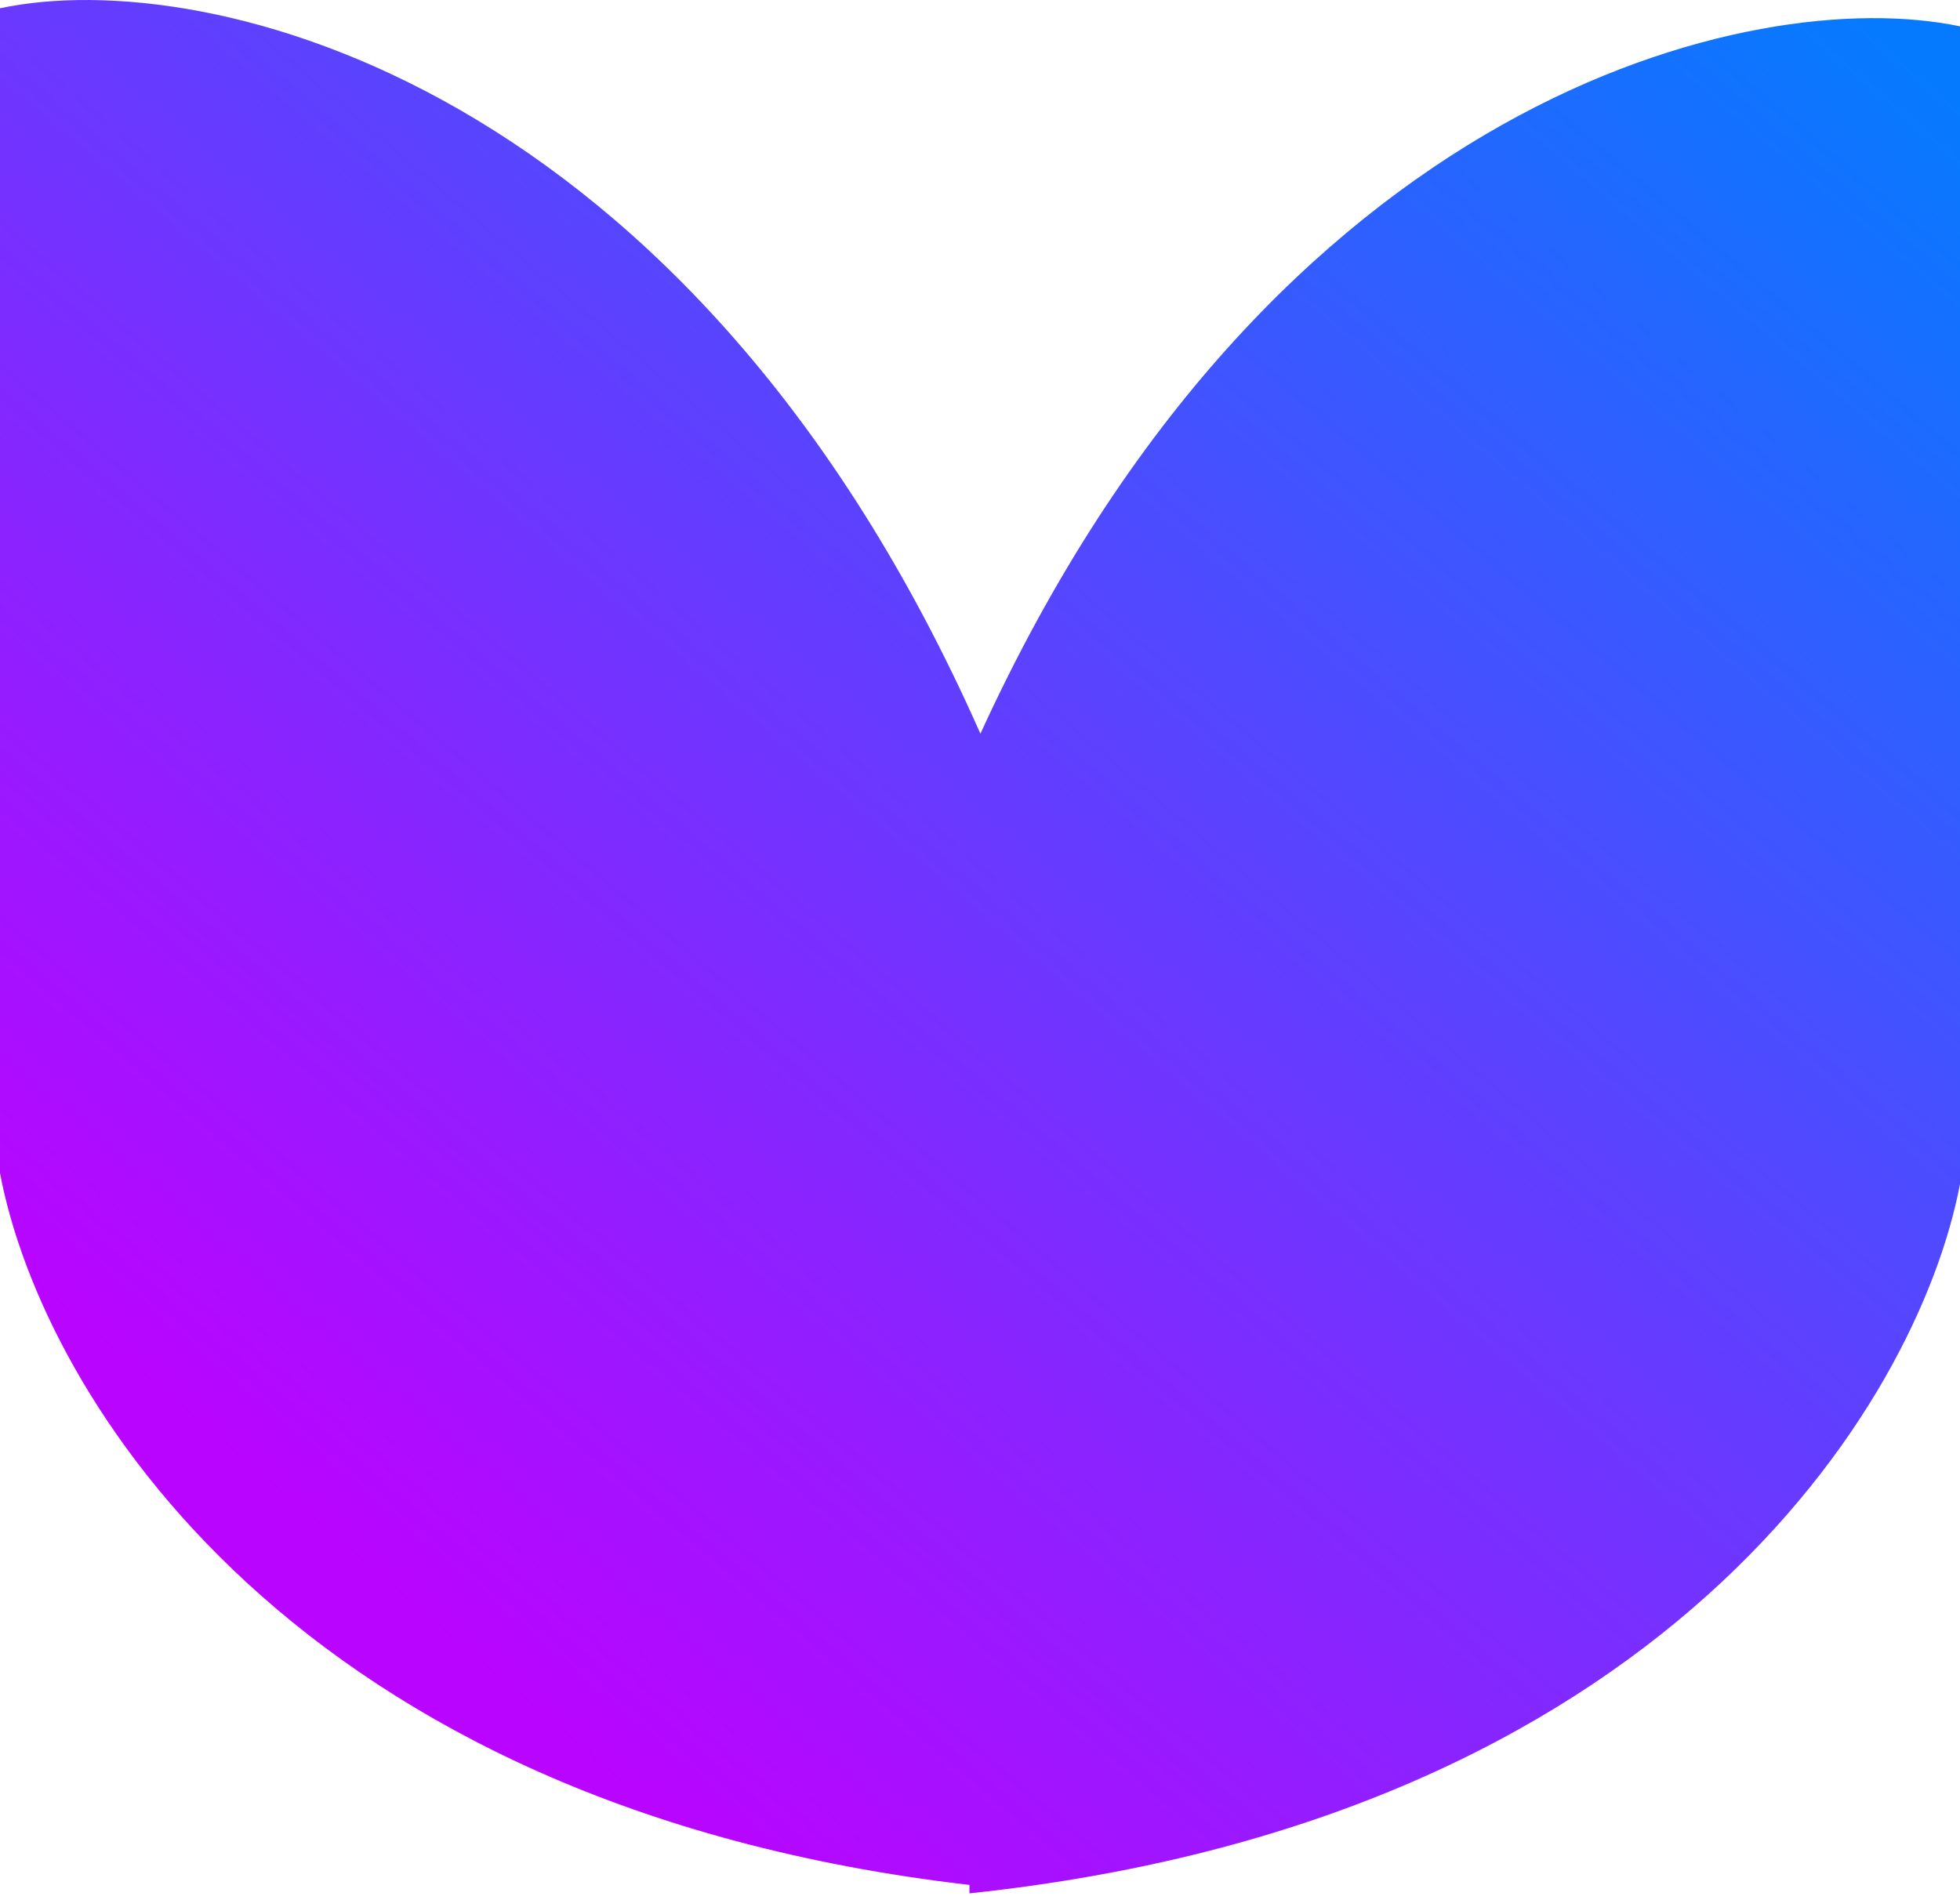 <svg width="93" height="90" viewBox="0 0 93 90" fill="none" xmlns="http://www.w3.org/2000/svg">
<path fill-rule="evenodd" clip-rule="evenodd" d="M46 89.461C13.989 85.751 1.995 66.262 0 55.675V0.392C9.831 -1.698 32.82 3.851 46.52 34.823C60.328 4.611 83.185 -0.812 93 1.25V56.197C90.978 66.801 78.748 86.391 46 89.861V89.461Z" fill="url(#paint0_linear_1_25)"/>
<defs>
<linearGradient id="paint0_linear_1_25" x1="23.5" y1="79.861" x2="89.707" y2="2.167" gradientUnits="userSpaceOnUse">
<stop stop-color="#B904FF"/>
<stop offset="1" stop-color="#067AFF"/>
</linearGradient>
</defs>
</svg>
